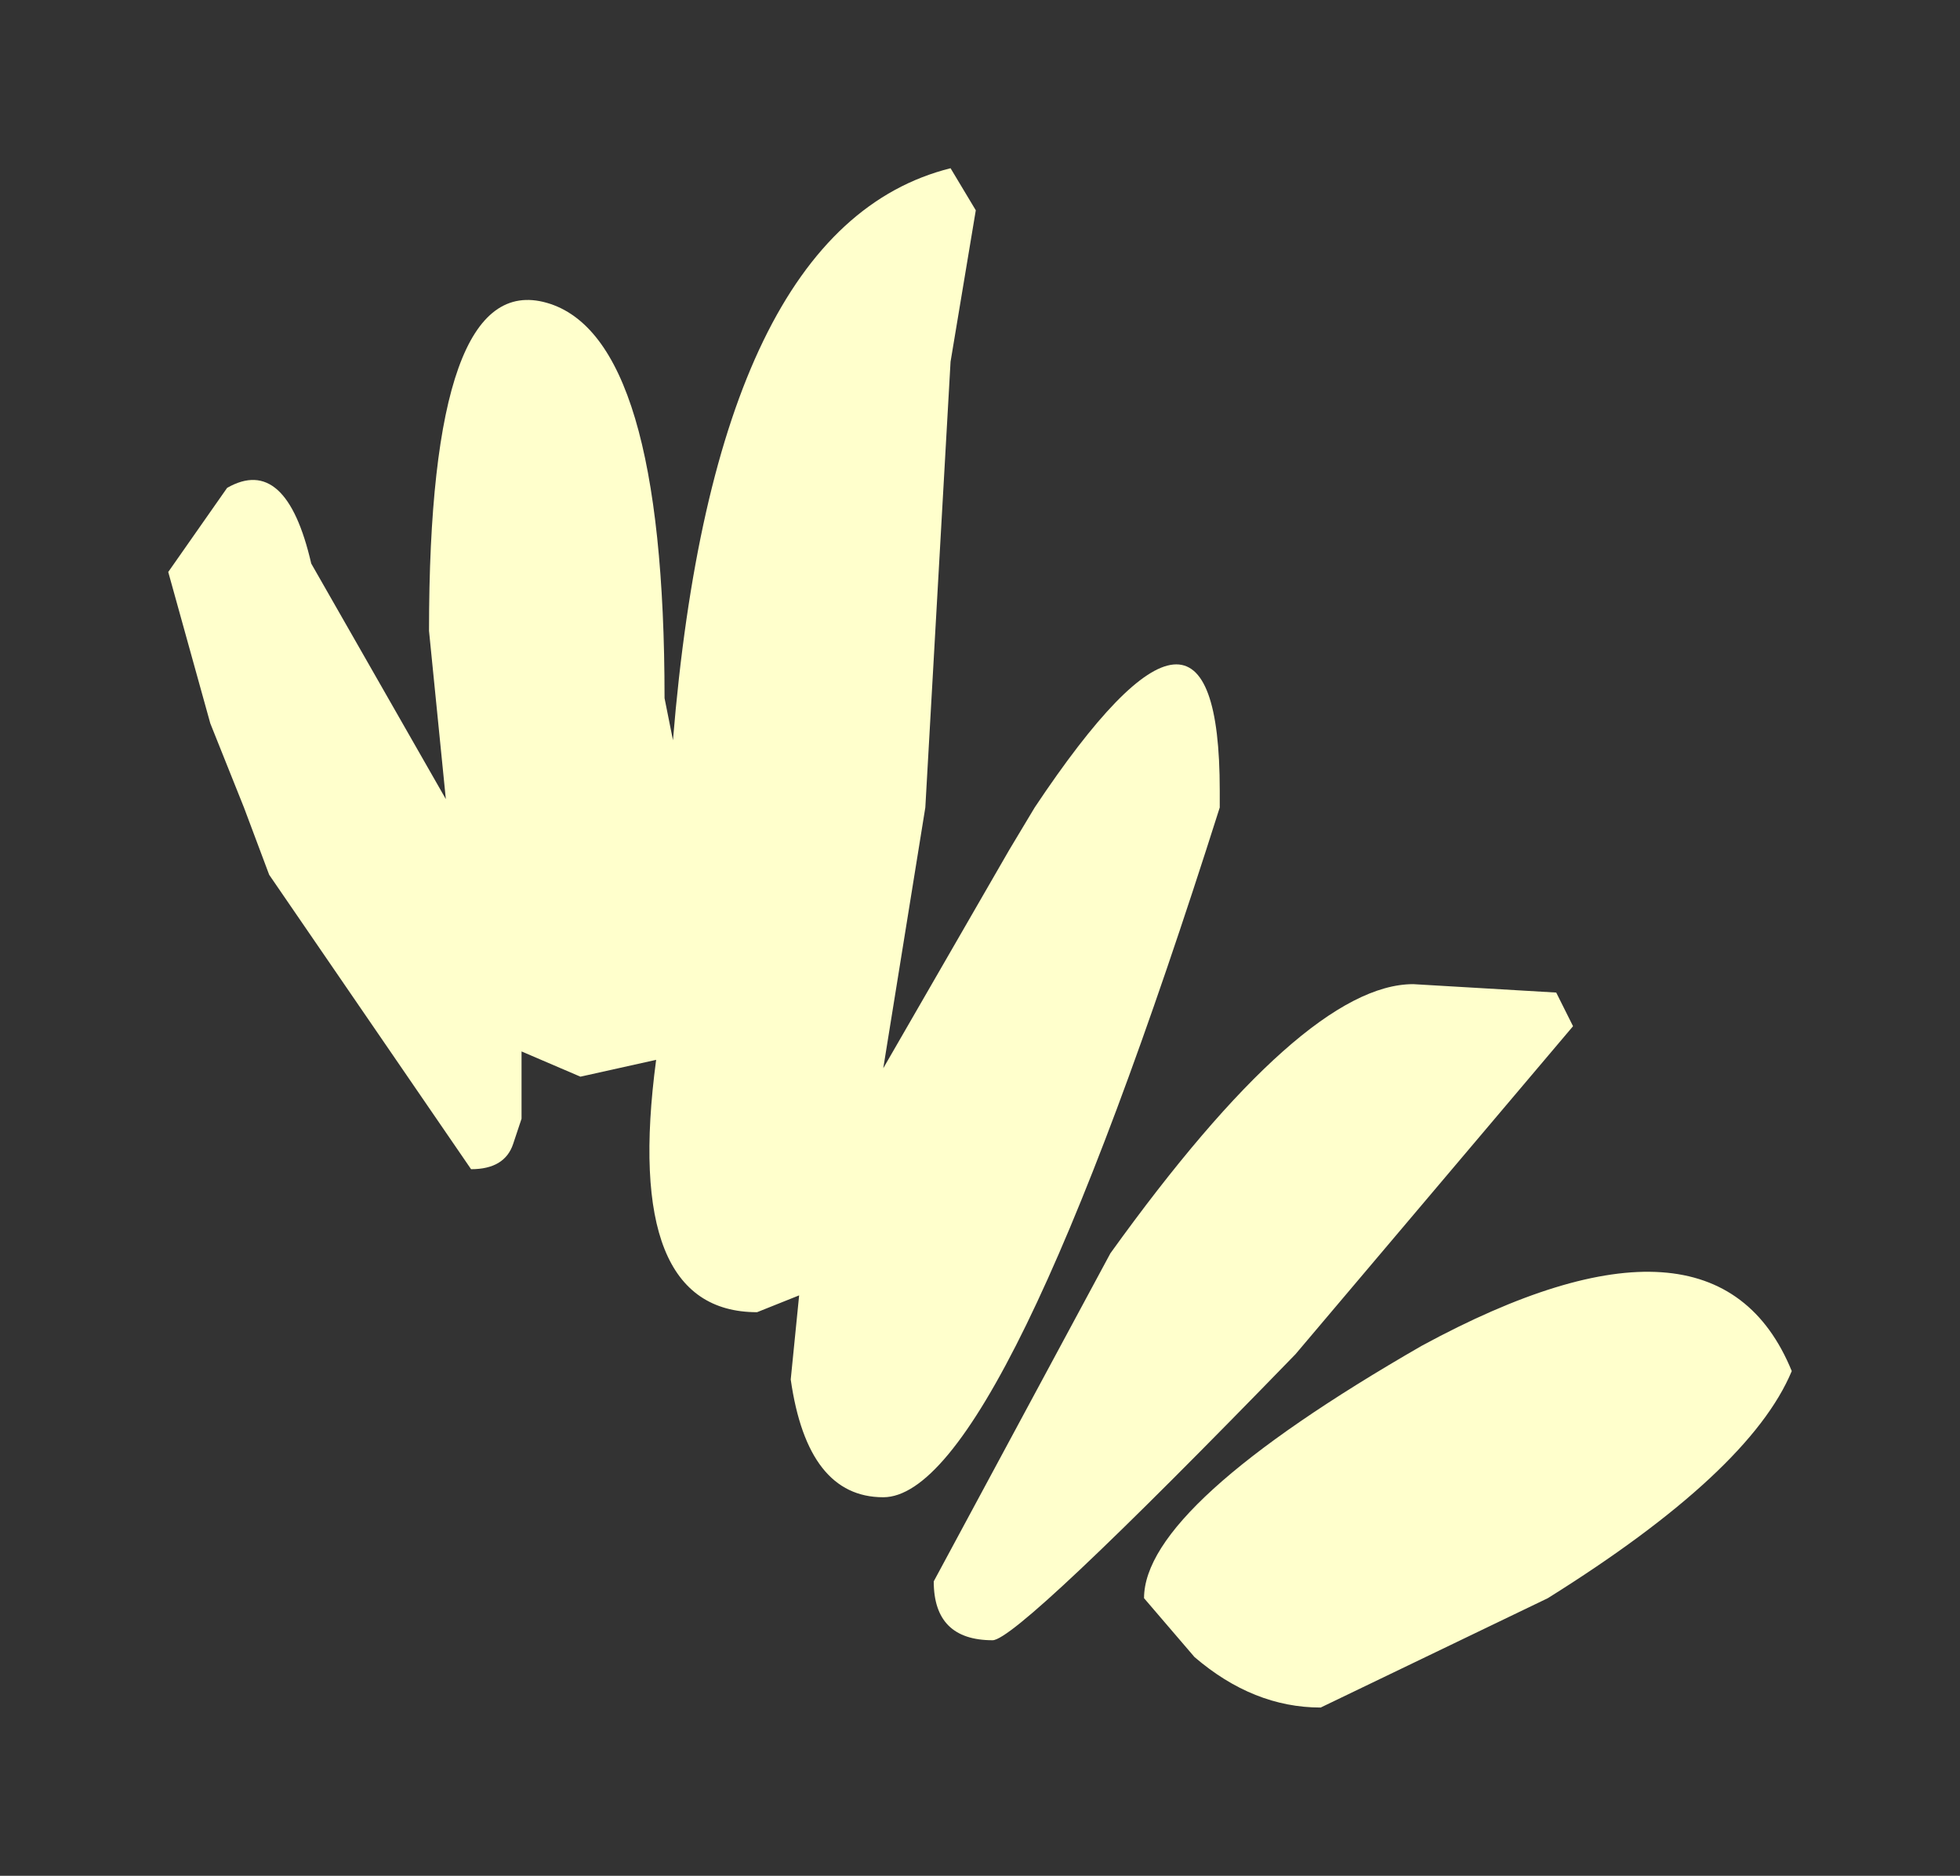 <?xml version="1.0" encoding="UTF-8" standalone="no"?>
<svg xmlns:xlink="http://www.w3.org/1999/xlink" height="11.15px" width="11.65px" xmlns="http://www.w3.org/2000/svg">
  <rect width="100%" height="100%" fill="#333333" stroke="none"/>
  <g transform="matrix(1.0, 0.0, 0.0, 1.0, 6.85, 10.35)">
    <path d="M2.4 -4.45 L2.5 -4.25 0.85 -2.3 Q-0.8 -0.6 -0.95 -0.6 -1.3 -0.6 -1.3 -0.95 L-0.25 -2.9 Q0.9 -4.5 1.55 -4.5 L2.4 -4.45 M0.4 -5.55 Q-0.9 -1.45 -1.6 -1.45 -2.05 -1.45 -2.15 -2.15 L-2.1 -2.65 -2.35 -2.55 Q-3.15 -2.55 -2.95 -4.05 L-3.4 -3.95 -3.75 -4.1 -3.75 -3.7 -3.8 -3.55 Q-3.85 -3.4 -4.05 -3.4 L-5.25 -5.15 -5.4 -5.55 -5.6 -6.05 -5.85 -6.95 -5.5 -7.45 Q-5.15 -7.65 -5.0 -7.0 L-4.4 -5.95 -4.2 -5.6 -4.3 -6.6 Q-4.3 -8.75 -3.6 -8.55 -2.9 -8.35 -2.9 -6.2 L-2.85 -5.95 Q-2.6 -9.0 -1.2 -9.35 L-1.05 -9.1 -1.2 -8.2 -1.35 -5.55 -1.6 -4.0 -0.85 -5.3 -0.7 -5.55 Q0.4 -7.2 0.4 -5.65 L0.4 -5.55 M3.8 -2.2 Q3.55 -1.6 2.35 -0.85 L1.0 -0.2 Q0.6 -0.2 0.25 -0.5 L-0.05 -0.85 Q-0.05 -1.4 1.6 -2.35 3.35 -3.3 3.8 -2.2" fill="#ffffcc" fill-rule="evenodd" stroke="none"/>
  </g>
</svg>